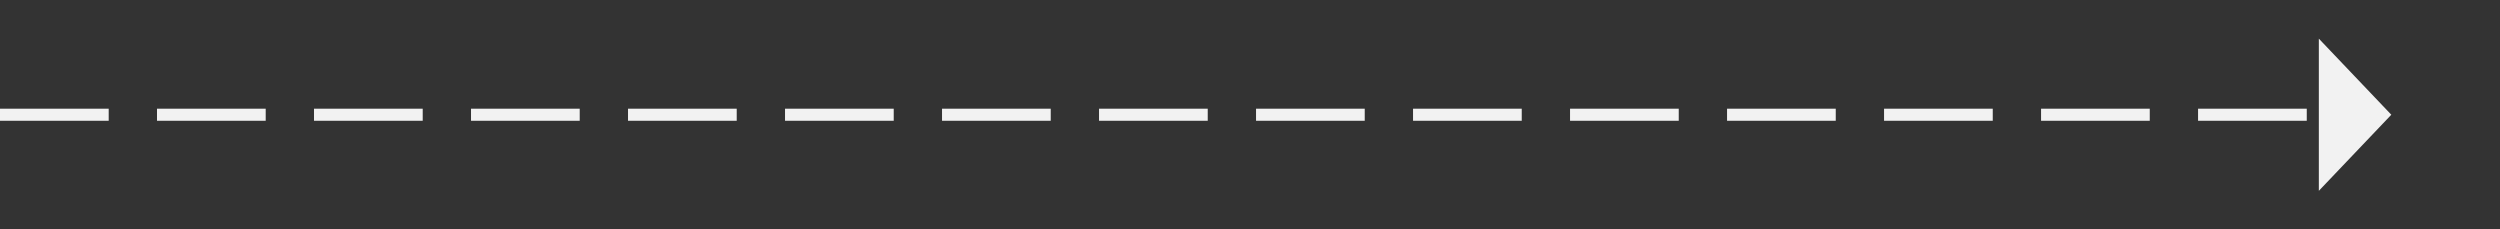 ﻿<?xml version="1.0" encoding="utf-8"?>
<svg version="1.1" xmlns:xlink="http://www.w3.org/1999/xlink" width="207px" height="19px" xmlns="http://www.w3.org/2000/svg">
  <rect width="100%" height="100%" fill="#333333" stroke="none"/>
  <g transform="matrix(1 0 0 1 -927 -7194 )">
    <path d="M 1119 7209.8  L 1125 7203.5  L 1119 7197.2  L 1119 7209.8  Z " fill-rule="nonzero" fill="#f2f2f2" stroke="none" />
    <path d="M 927 7203.5  L 1120 7203.5  " stroke-width="1" stroke-dasharray="9,4" stroke="#f2f2f2" fill="none" />
  </g>
</svg>